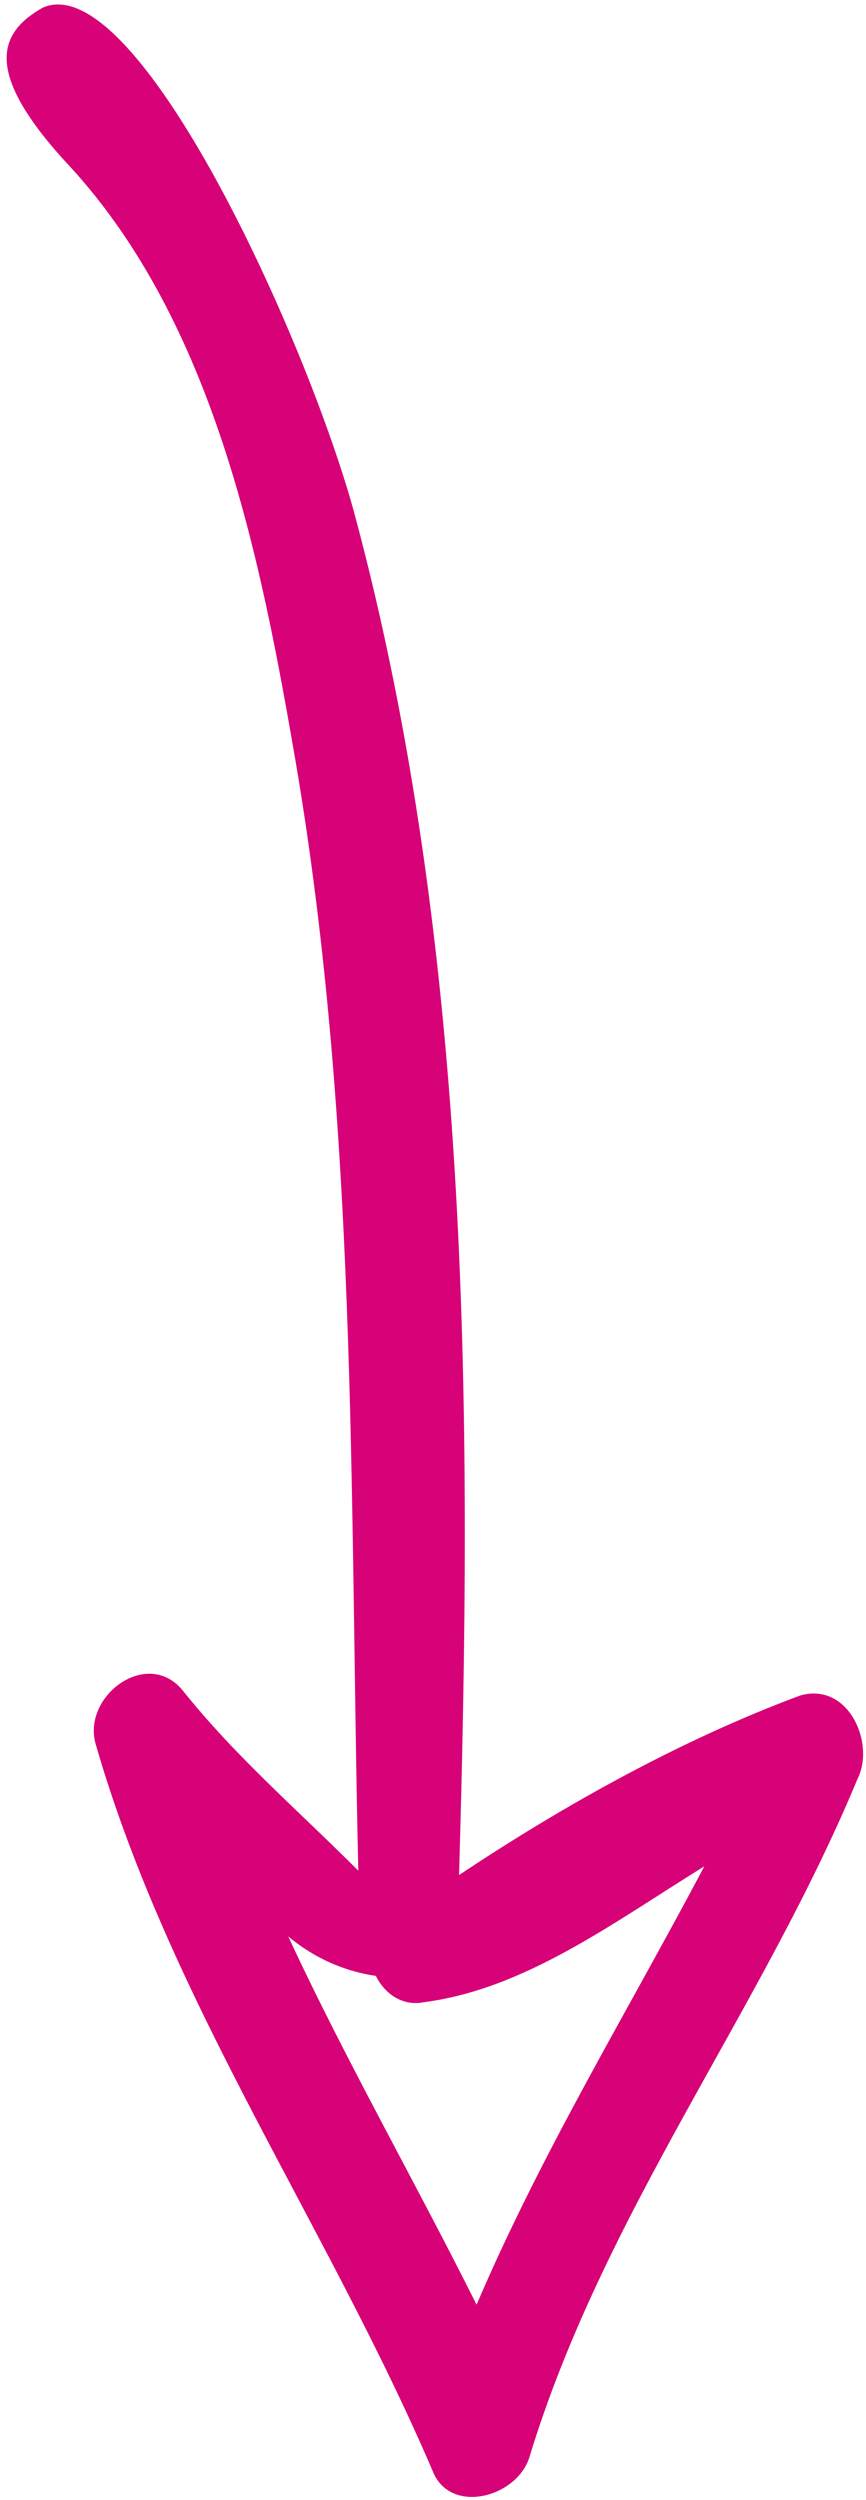 <svg width="121" height="349" viewBox="0 0 121 349" fill="none" xmlns="http://www.w3.org/2000/svg">
<path fill-rule="evenodd" clip-rule="evenodd" d="M119.832 248.304C106.368 280.74 84.336 308.892 73.932 343.164C72.096 348.672 62.916 351.12 60.468 345C45.78 310.728 23.748 279.516 13.344 243.408C11.508 236.676 20.688 229.944 25.584 236.064C32.928 245.244 41.496 252.588 50.063 261.156C48.839 208.524 50.063 155.892 40.883 103.872C35.987 75.72 29.255 43.895 9.059 22.476C-2.4 9.887 -0.133 4.5 6 1.057C19.1 -4.613 42.72 46.957 49.452 71.437C65.975 132.637 65.975 198.733 64.14 261.769C78.828 251.977 95.352 242.797 111.876 236.677C118.608 234.84 122.281 243.408 119.832 248.304ZM40.272 270.336C48.228 287.472 58.02 304.608 66.588 321.744C75.768 300.324 87.396 281.352 98.412 260.544C85.559 268.5 73.32 277.68 59.244 279.516C56.183 280.128 53.735 278.292 52.512 275.844C48.228 275.232 43.945 273.396 40.272 270.336Z" fill="#D70277"/>
</svg>
